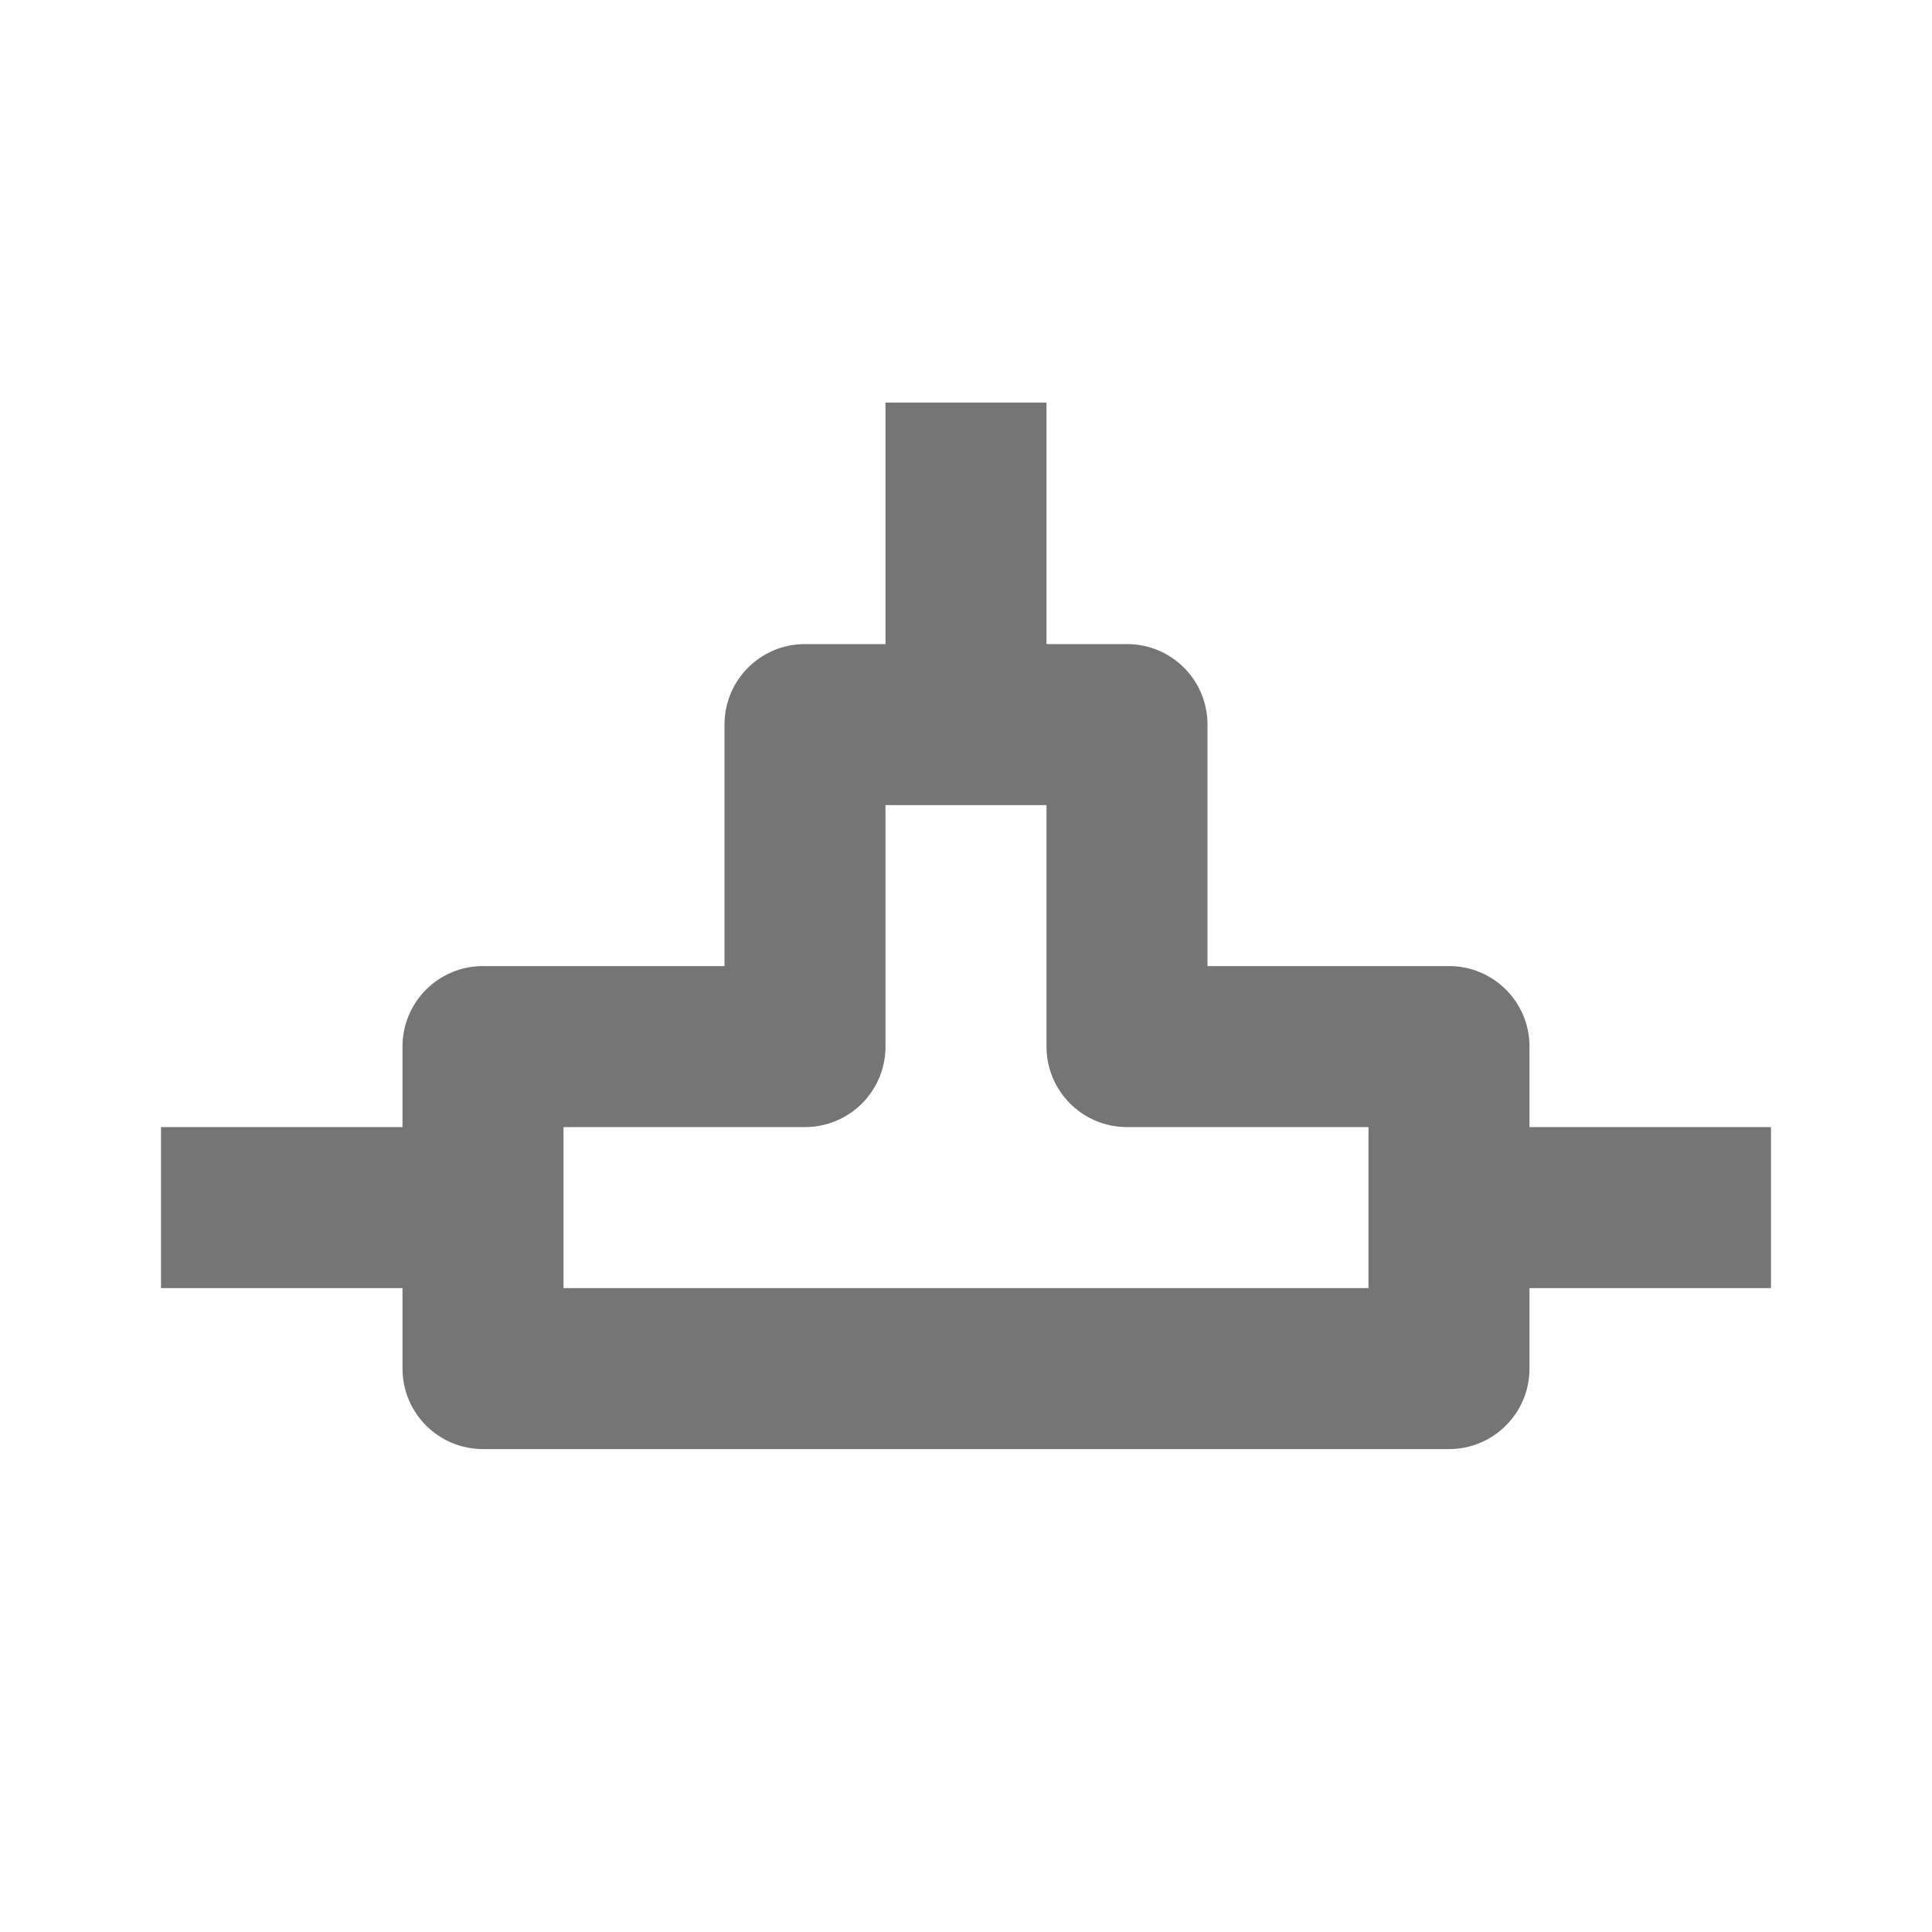 <?xml version="1.0" encoding="iso-8859-1"?>
<!-- Generator: Adobe Illustrator 16.0.0, SVG Export Plug-In . SVG Version: 6.00 Build 0)  -->
<!DOCTYPE svg PUBLIC "-//W3C//DTD SVG 1.1//EN" "http://www.w3.org/Graphics/SVG/1.1/DTD/svg11.dtd">
<svg version="1.1" xmlns="http://www.w3.org/2000/svg" xmlns:xlink="http://www.w3.org/1999/xlink" x="0px" y="0px" width="24px"
	 height="24px" viewBox="0 0 24 24" style="enable-background:new 0 0 24 24;" xml:space="preserve">
<g id="Frame_-_24px">
	<rect y="0.002" style="fill:none;" width="24" height="24"/>
</g>
<g id="Line_Icons">
	<path style="fill:#757575;" d="M22,14.001h-3v-1c0-0.553-0.447-1-1-1h-3v-3c0-0.553-0.447-1-1-1h-1v-3h-2v3h-1
		c-0.553,0-1,0.447-1,1v3H6c-0.553,0-1,0.447-1,1v1H2v2h3v1c0,0.552,0.447,1,1,1h12c0.553,0,1-0.448,1-1v-1h3V14.001z M17,16.001H7
		v-2h3c0.553,0,1-0.448,1-1v-3h2v3c0,0.552,0.447,1,1,1h3V16.001z"/>
</g>
</svg>
